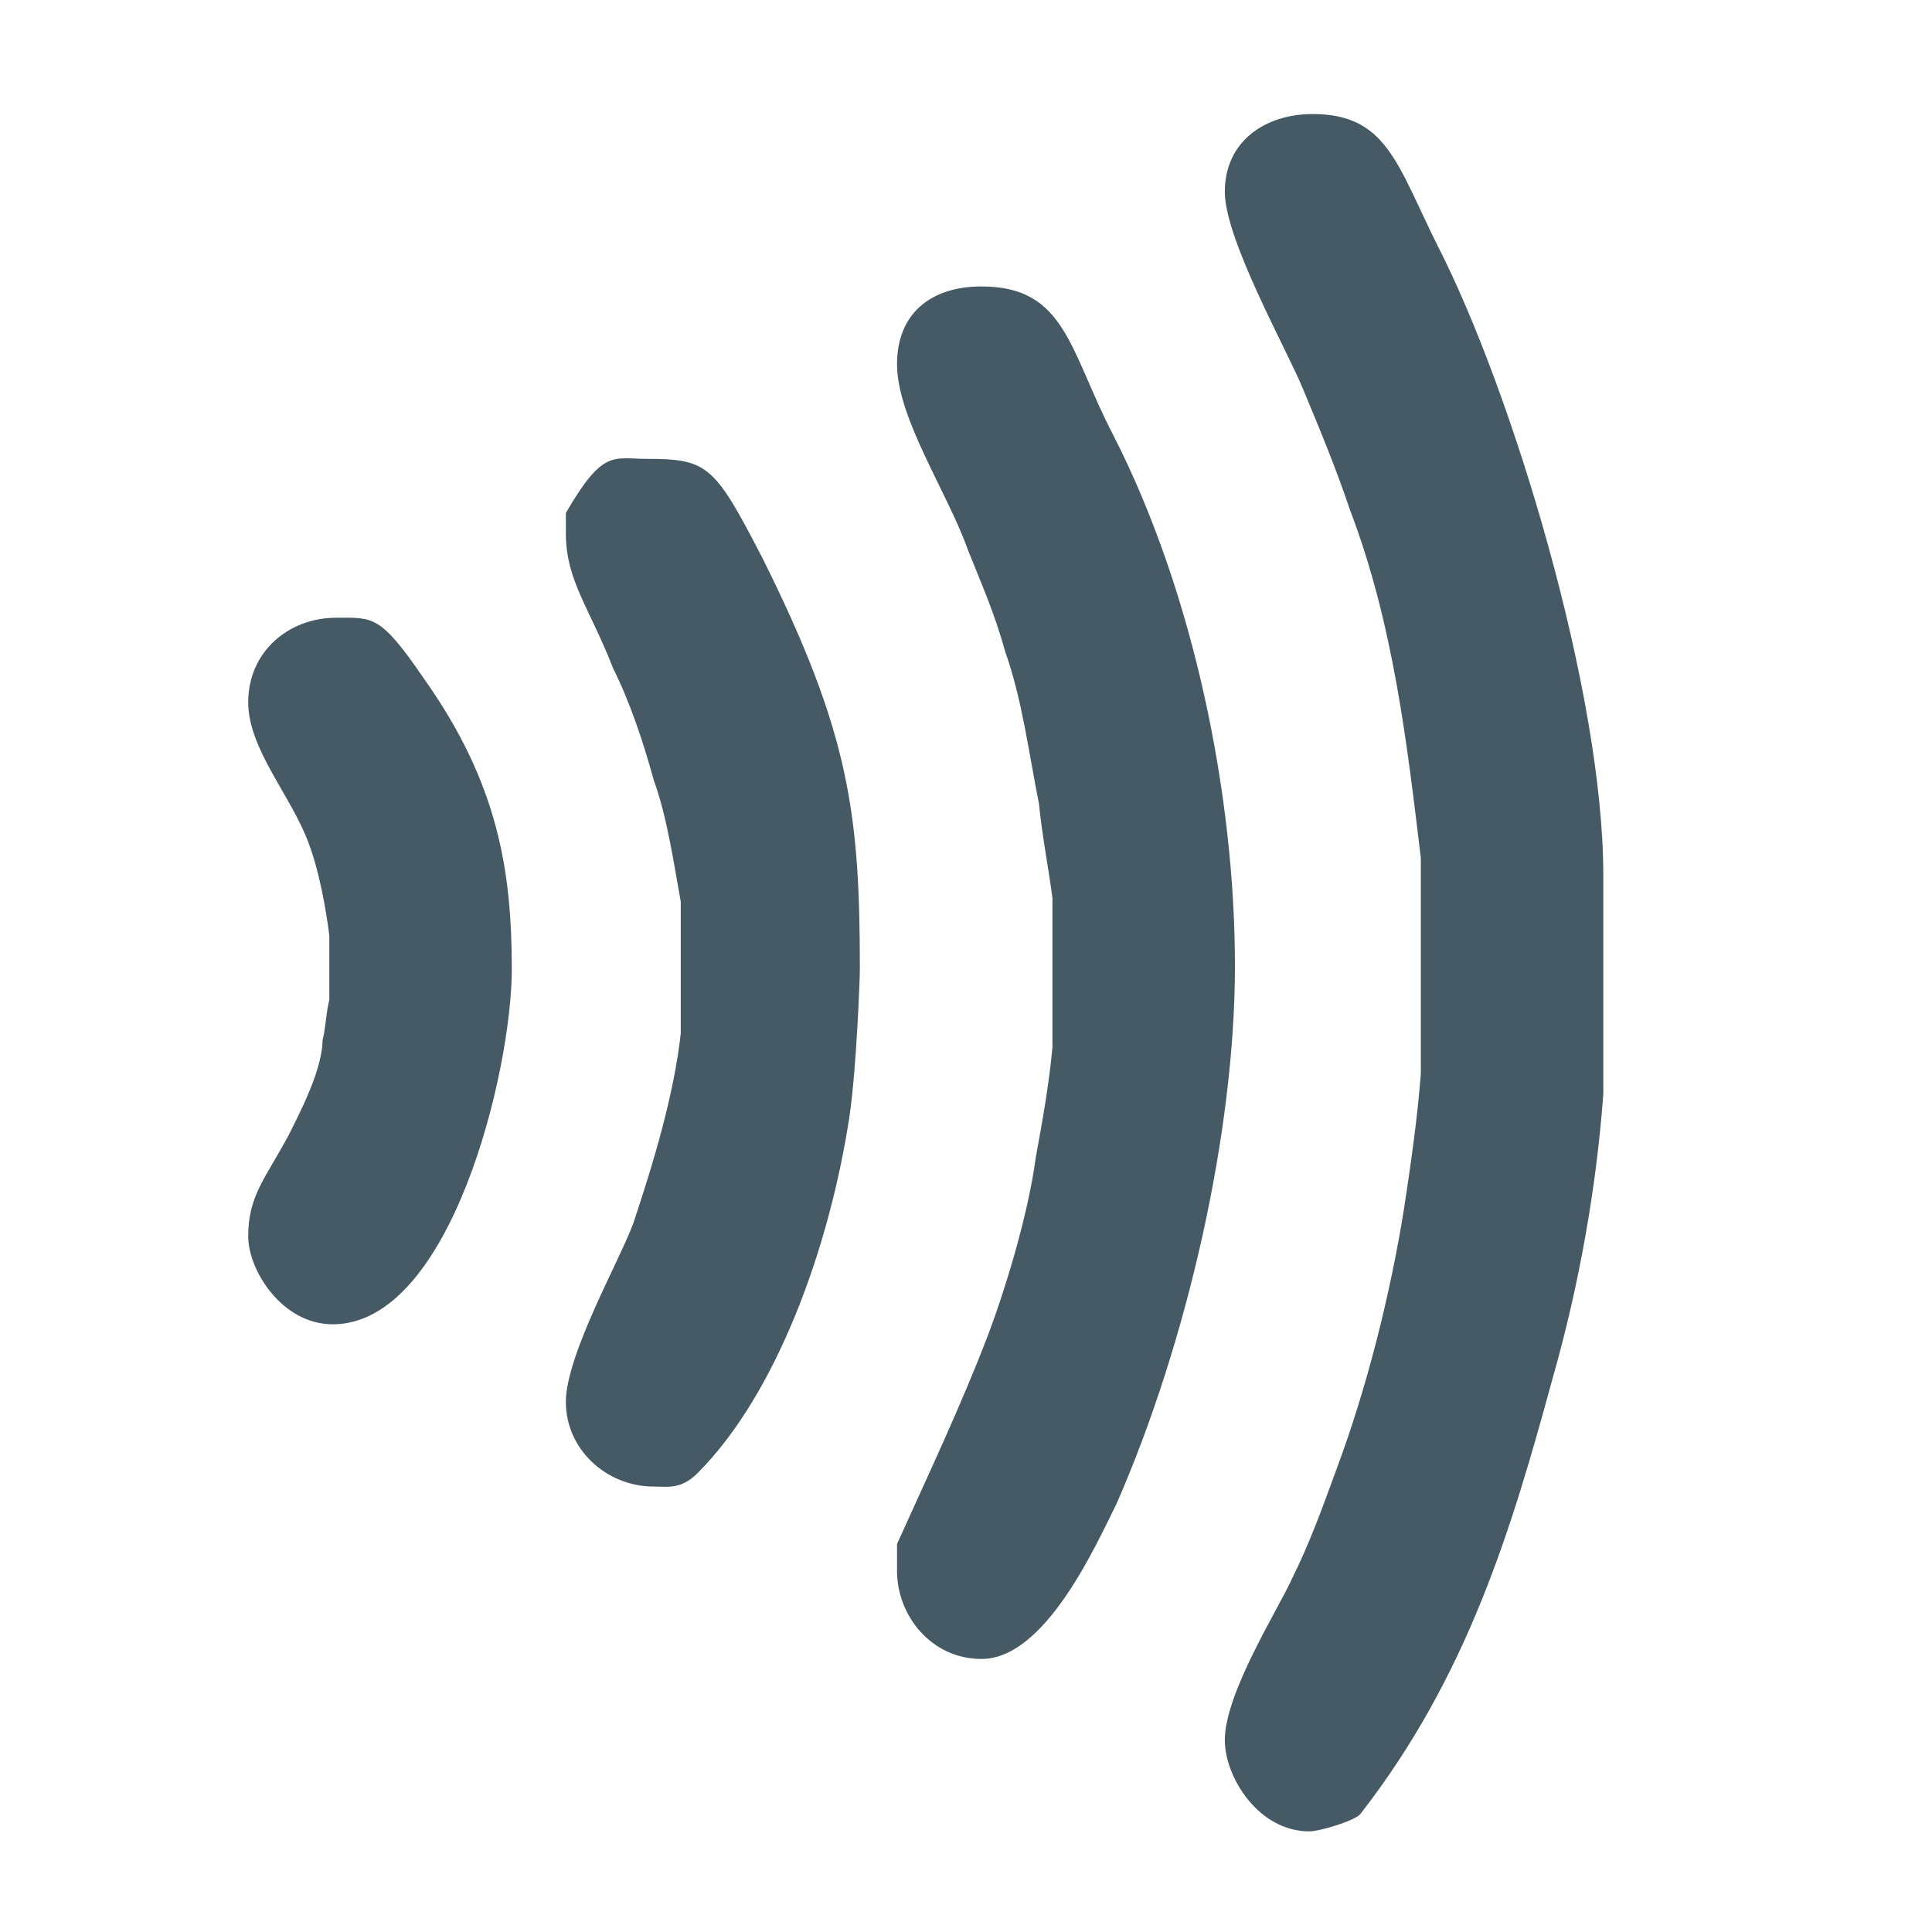 <?xml version="1.0" standalone="no"?>
<!-- Generator: Adobe Fireworks 10, Export SVG Extension by Aaron Beall (http://fireworks.abeall.com) . Version: 0.6.1  -->
<!DOCTYPE svg PUBLIC "-//W3C//DTD SVG 1.1//EN" "http://www.w3.org/Graphics/SVG/1.1/DTD/svg11.dtd">
<svg id="envia.fw-P%E1gina%201" viewBox="0 0 288 288" style="background-color:#ffffff00" version="1.1"
	xmlns="http://www.w3.org/2000/svg" xmlns:xlink="http://www.w3.org/1999/xlink" xml:space="preserve"
	x="0px" y="0px" width="288px" height="288px"
>
	<g id="Plano%20de%20fundo">
		<path class="teste" d="M 63.194 101.157 C 74.277 116.779 76.292 129.882 76.292 144.496 C 76.292 159.614 67.224 197.41 49.593 197.41 C 42.037 197.41 37 189.346 37 184.307 C 37 178.26 39.519 175.74 43.045 169.189 C 44.556 166.165 46.067 163.142 47.075 160.118 C 47.579 158.606 48.082 156.59 48.082 155.079 C 48.586 153.063 48.586 151.047 49.09 149.031 L 49.09 139.457 C 48.586 135.425 47.579 129.882 46.067 125.85 C 43.549 118.795 37 111.74 37 104.685 C 37 97.126 43.045 92.087 50.097 92.087 C 55.638 92.087 56.646 91.583 63.194 101.157 Z" fill="#455a64">

			<animateTransform id="anskkljdf"
				attributeName="transform"
				attributeType ="XML"
				type="translate"
				begin=".1"
				dur="1s"
				values="0,9;0,-9;0,9"
				repeatCount="indefinite"/>

				<animate id="anskkljdf"
				attributeName="fill" 
                attributeType="XML"
                from="#01579E"
                to="#0CA7D3"
                dur="0.5s"
                repeatCount="indefinite"/>

				

		</path>	
		<path d="M 113.569 83.016 C 126.666 109.221 128.177 121.315 128.177 144.496 C 128.177 146.008 127.673 159.11 126.666 166.165 C 123.643 186.323 115.584 207.992 103.998 219.583 C 101.479 222.102 99.464 221.598 97.449 221.598 C 90.397 221.598 84.352 216.055 84.352 209 C 84.352 201.945 92.411 187.835 94.427 182.291 C 97.449 173.22 100.471 163.142 101.479 154.071 L 101.479 134.417 C 100.471 128.874 99.464 121.819 97.449 116.276 C 95.938 110.732 93.923 104.685 91.404 99.646 C 87.878 90.575 84.352 86.543 84.352 79.488 C 84.352 78.48 84.352 77.472 84.352 76.465 C 89.893 66.89 91.404 68.402 96.441 68.402 C 105.509 68.402 106.516 69.409 113.569 83.016 Z" fill="#455a64">

			<animateTransform id="anskkljdf"
				attributeName="transform"
				attributeType ="XML"
				type="translate"
				begin=".2"
				dur="1s"
				values="0,9;0,-9;0,9"
				repeatCount="indefinite"/>

				<animate id="anskkljdf"
				attributeName="fill" 
                attributeType="XML"
                from="#01579E"
                to="#0CA7D3"
                dur="0.5s"
                repeatCount="indefinite"/>

			

		</path>	
		<path d="M 165.958 64.874 C 178.047 88.559 184.092 118.795 184.092 143.992 C 184.092 168.685 177.04 199.929 166.461 224.118 C 163.439 230.165 155.883 247.299 146.312 247.299 C 138.756 247.299 133.718 240.748 133.718 234.197 C 133.718 232.685 133.718 231.677 133.718 230.165 C 138.252 220.087 143.289 209.504 147.319 198.921 C 150.342 190.858 153.364 180.276 154.372 172.716 C 155.379 167.173 156.387 161.63 156.89 156.087 L 156.89 133.913 C 156.387 129.882 155.379 124.843 154.875 119.803 C 153.364 112.244 152.357 104.181 149.838 97.126 C 148.327 91.583 146.312 87.047 144.297 82.008 C 141.274 73.441 133.718 62.354 133.718 54.291 C 133.718 46.732 138.756 42.701 146.312 42.701 C 158.905 42.701 159.409 52.276 165.958 64.874 Z" fill="#455a64">

			<animateTransform id="anskkljdf"
				attributeName="transform"
				attributeType ="XML"
				type="translate"
				begin=".3"
				dur="1s"
				values="0,9;0,-9;0,9"
				repeatCount="indefinite"/>

				<animate id="anskkljdf"
				attributeName="fill" 
                attributeType="XML"
                from="#01579E"
                to="#0CA7D3"
                dur="0.5s"
                repeatCount="indefinite"/>

				

		</path>	
		<path d="M 214.317 36.654 C 225.399 58.323 239 103.173 239 130.386 L 239 163.142 C 237.993 176.748 235.474 191.362 231.444 205.472 C 225.399 227.646 218.85 249.819 202.731 270.48 C 201.723 271.488 196.686 273 195.175 273 C 187.619 273 182.581 264.937 182.581 259.394 C 182.581 252.339 190.641 239.74 192.656 235.205 C 195.175 230.165 197.19 224.622 199.204 219.079 C 203.738 206.984 207.264 192.874 209.279 180.276 C 210.287 173.724 211.294 166.669 211.798 160.118 L 211.798 127.866 C 209.783 111.236 207.768 93.094 201.219 75.961 C 199.204 69.913 196.686 63.866 194.167 57.819 C 191.648 51.772 182.581 35.646 182.581 28.59 C 182.581 21.032 188.626 17 195.678 17 C 206.761 17 208.272 24.559 214.317 36.654 Z" fill="#455a64">

			<animateTransform id="anskkljdf"
				attributeName="transform"
				attributeType ="XML"
				type="translate"
				begin=".4"
				dur="1s"
				values="0,9;0,-9;0,9"
				repeatCount="indefinite"/>

				<animate id="anskkljdf"
				attributeName="fill" 
                attributeType="XML"
                from="#01579E"
                to="#0CA7D3"
                dur="0.5s"
                repeatCount="indefinite"/>

					

		</path>	
	</g>
	<g id="Camada%201">
	</g>
</svg>